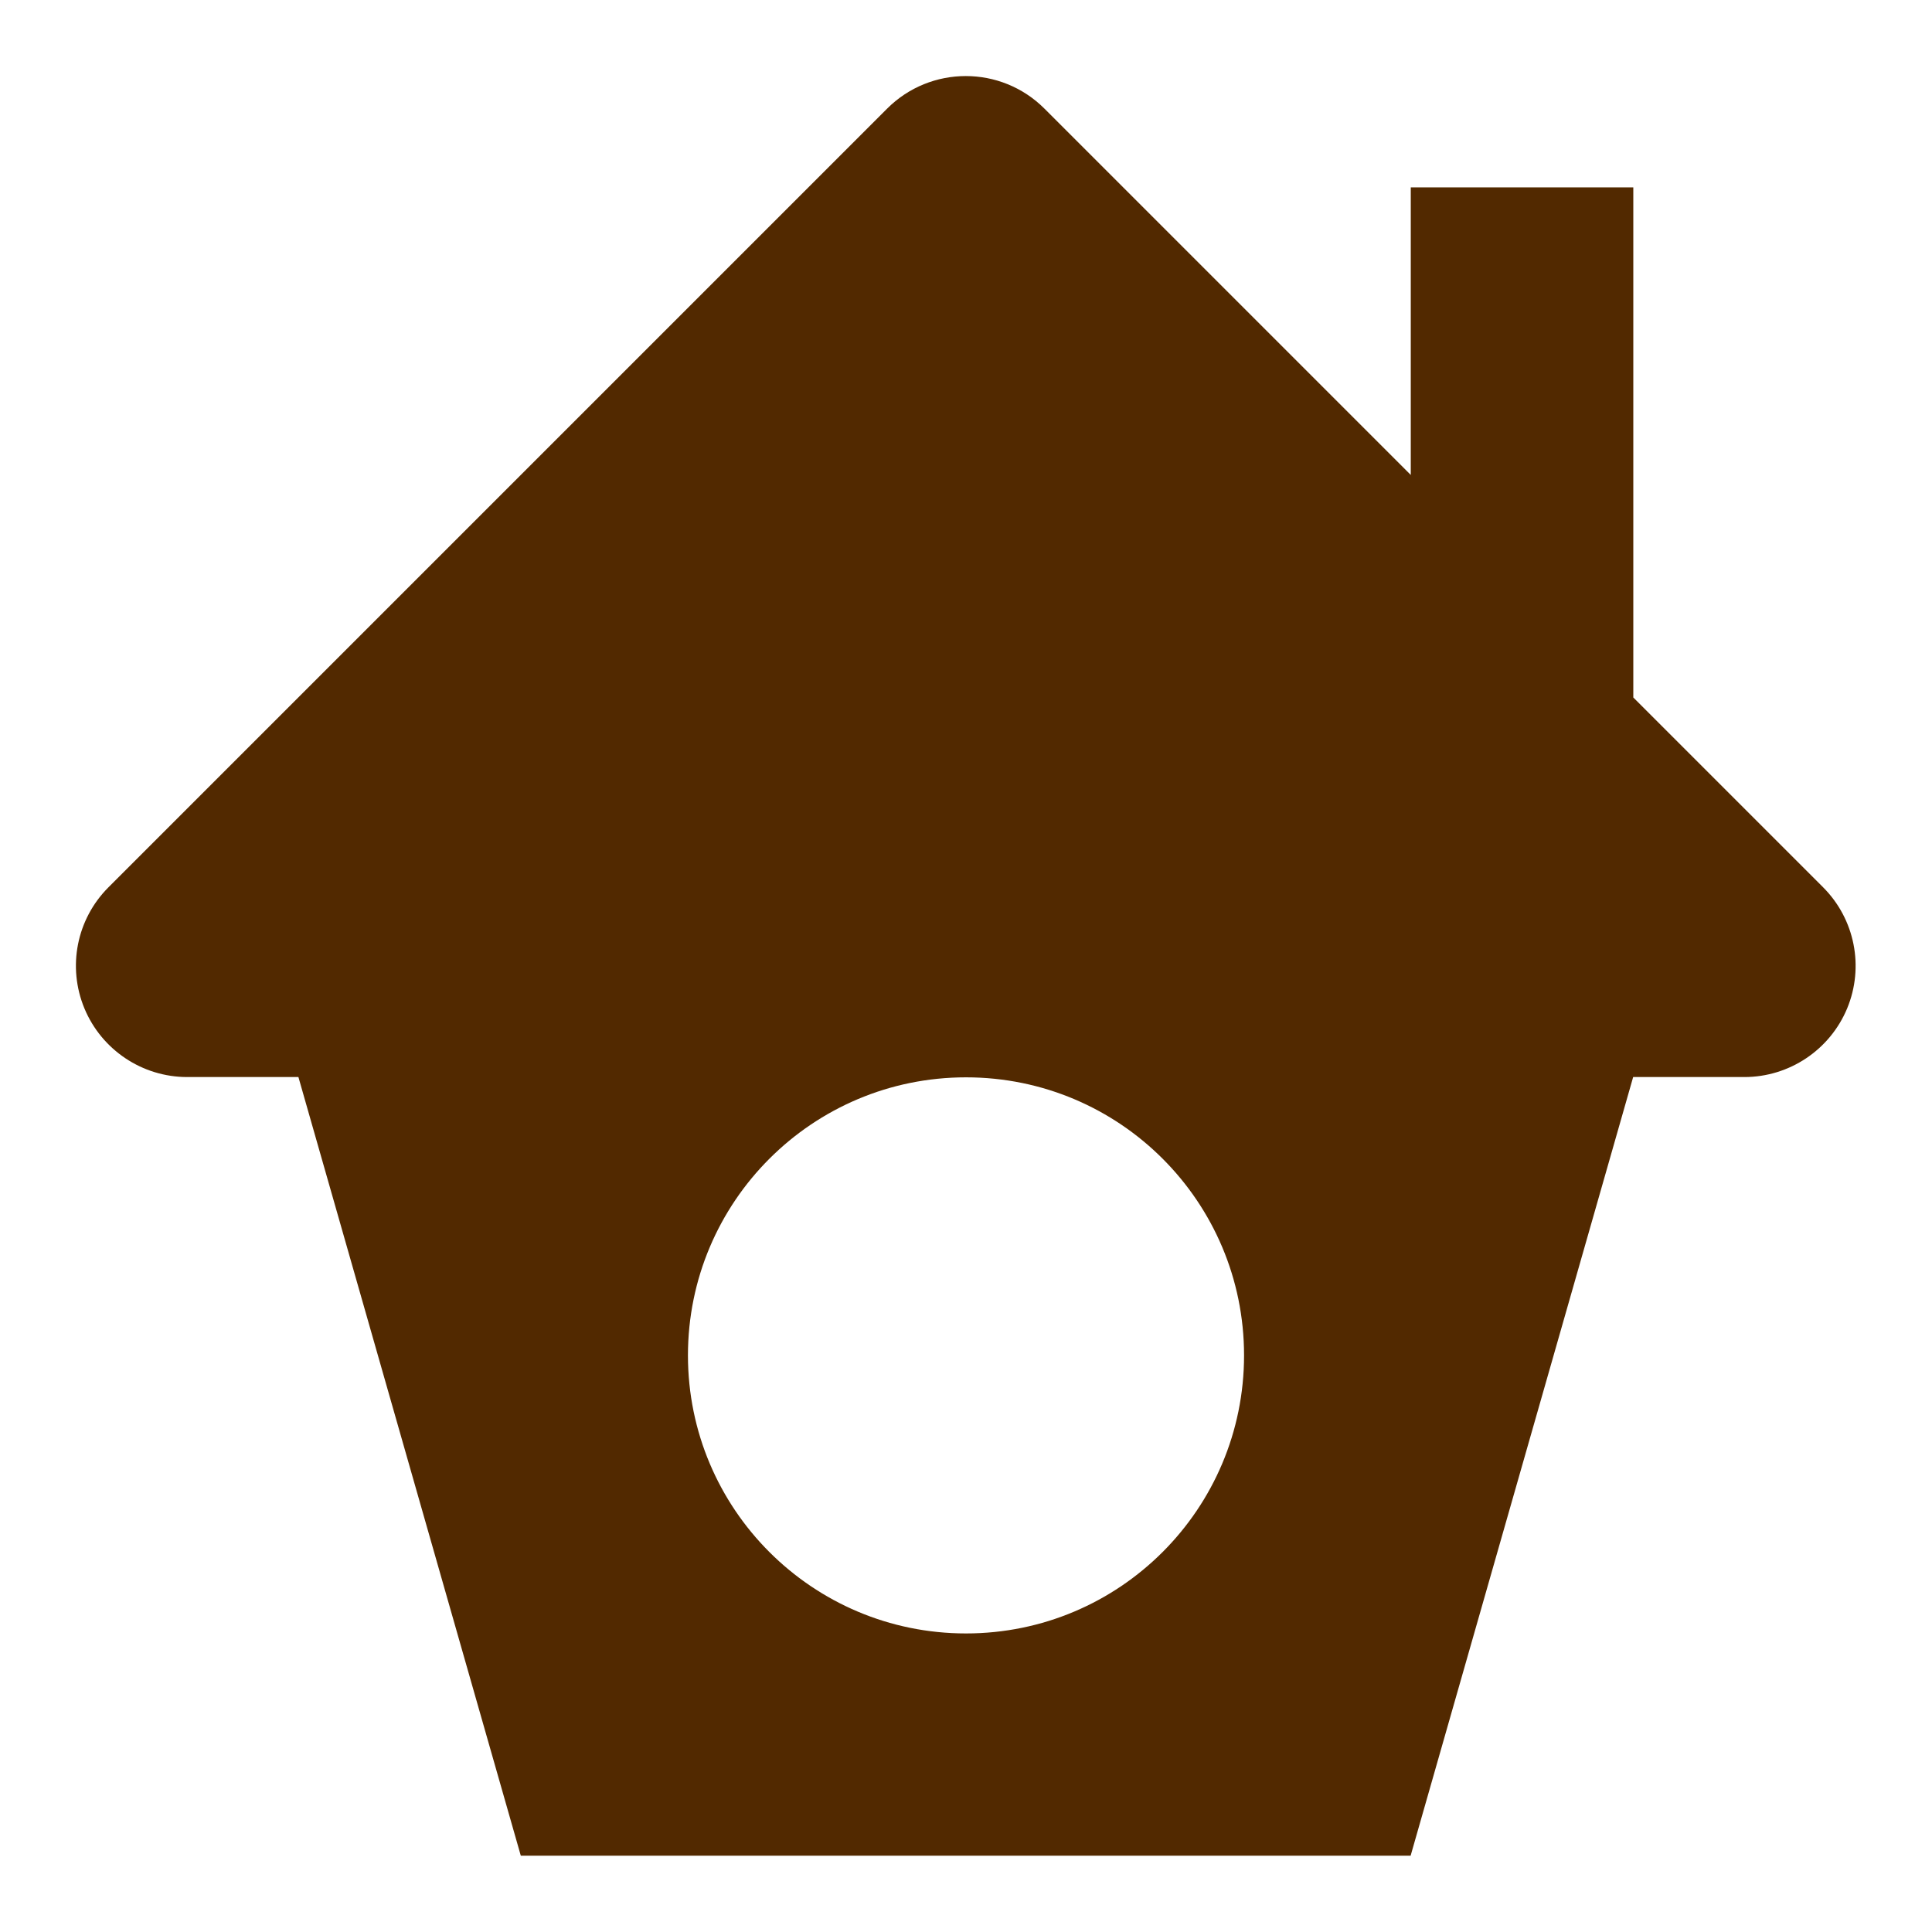<?xml version="1.0" encoding="UTF-8"?>
<!DOCTYPE svg PUBLIC "-//W3C//DTD SVG 1.1//EN" "http://www.w3.org/Graphics/SVG/1.1/DTD/svg11.dtd">
<!-- Creator: CorelDRAW X6 -->
<svg xmlns="http://www.w3.org/2000/svg" xml:space="preserve" width="135.7mm" height="135.7mm" version="1.1" style="shape-rendering:geometricPrecision; text-rendering:geometricPrecision; image-rendering:optimizeQuality; fill-rule:evenodd; clip-rule:evenodd"
viewBox="0 0 13570 13570"
 xmlns:xlink="http://www.w3.org/1999/xlink">
 <defs>
  <style type="text/css">
   <![CDATA[
    .fil0 {fill:#522900}
   ]]>
  </style>
 </defs>
 <g id="Vrstva_x0020_1">
  <path class="fil0" d="M12806 6233l-1334 -1334 0 -3583 -1563 0 0 2020 -2573 -2573c-305,-305 -800,-305 -1105,0l-5469 5469c-224,224 -290,559 -169,851 121,291 406,482 722,482l781 0 1562 5469 6250 0 1563 -5469 781 0c316,0 601,-191 722,-482 121,-292 54,-628 -169,-851zm-6021 5240c-1079,0 -1953,-874 -1953,-1953 0,-1079 874,-1953 1953,-1953 1080,0 1953,874 1953,1953 0,1079 -874,1953 -1953,1953z"/>
 </g>
</svg>
